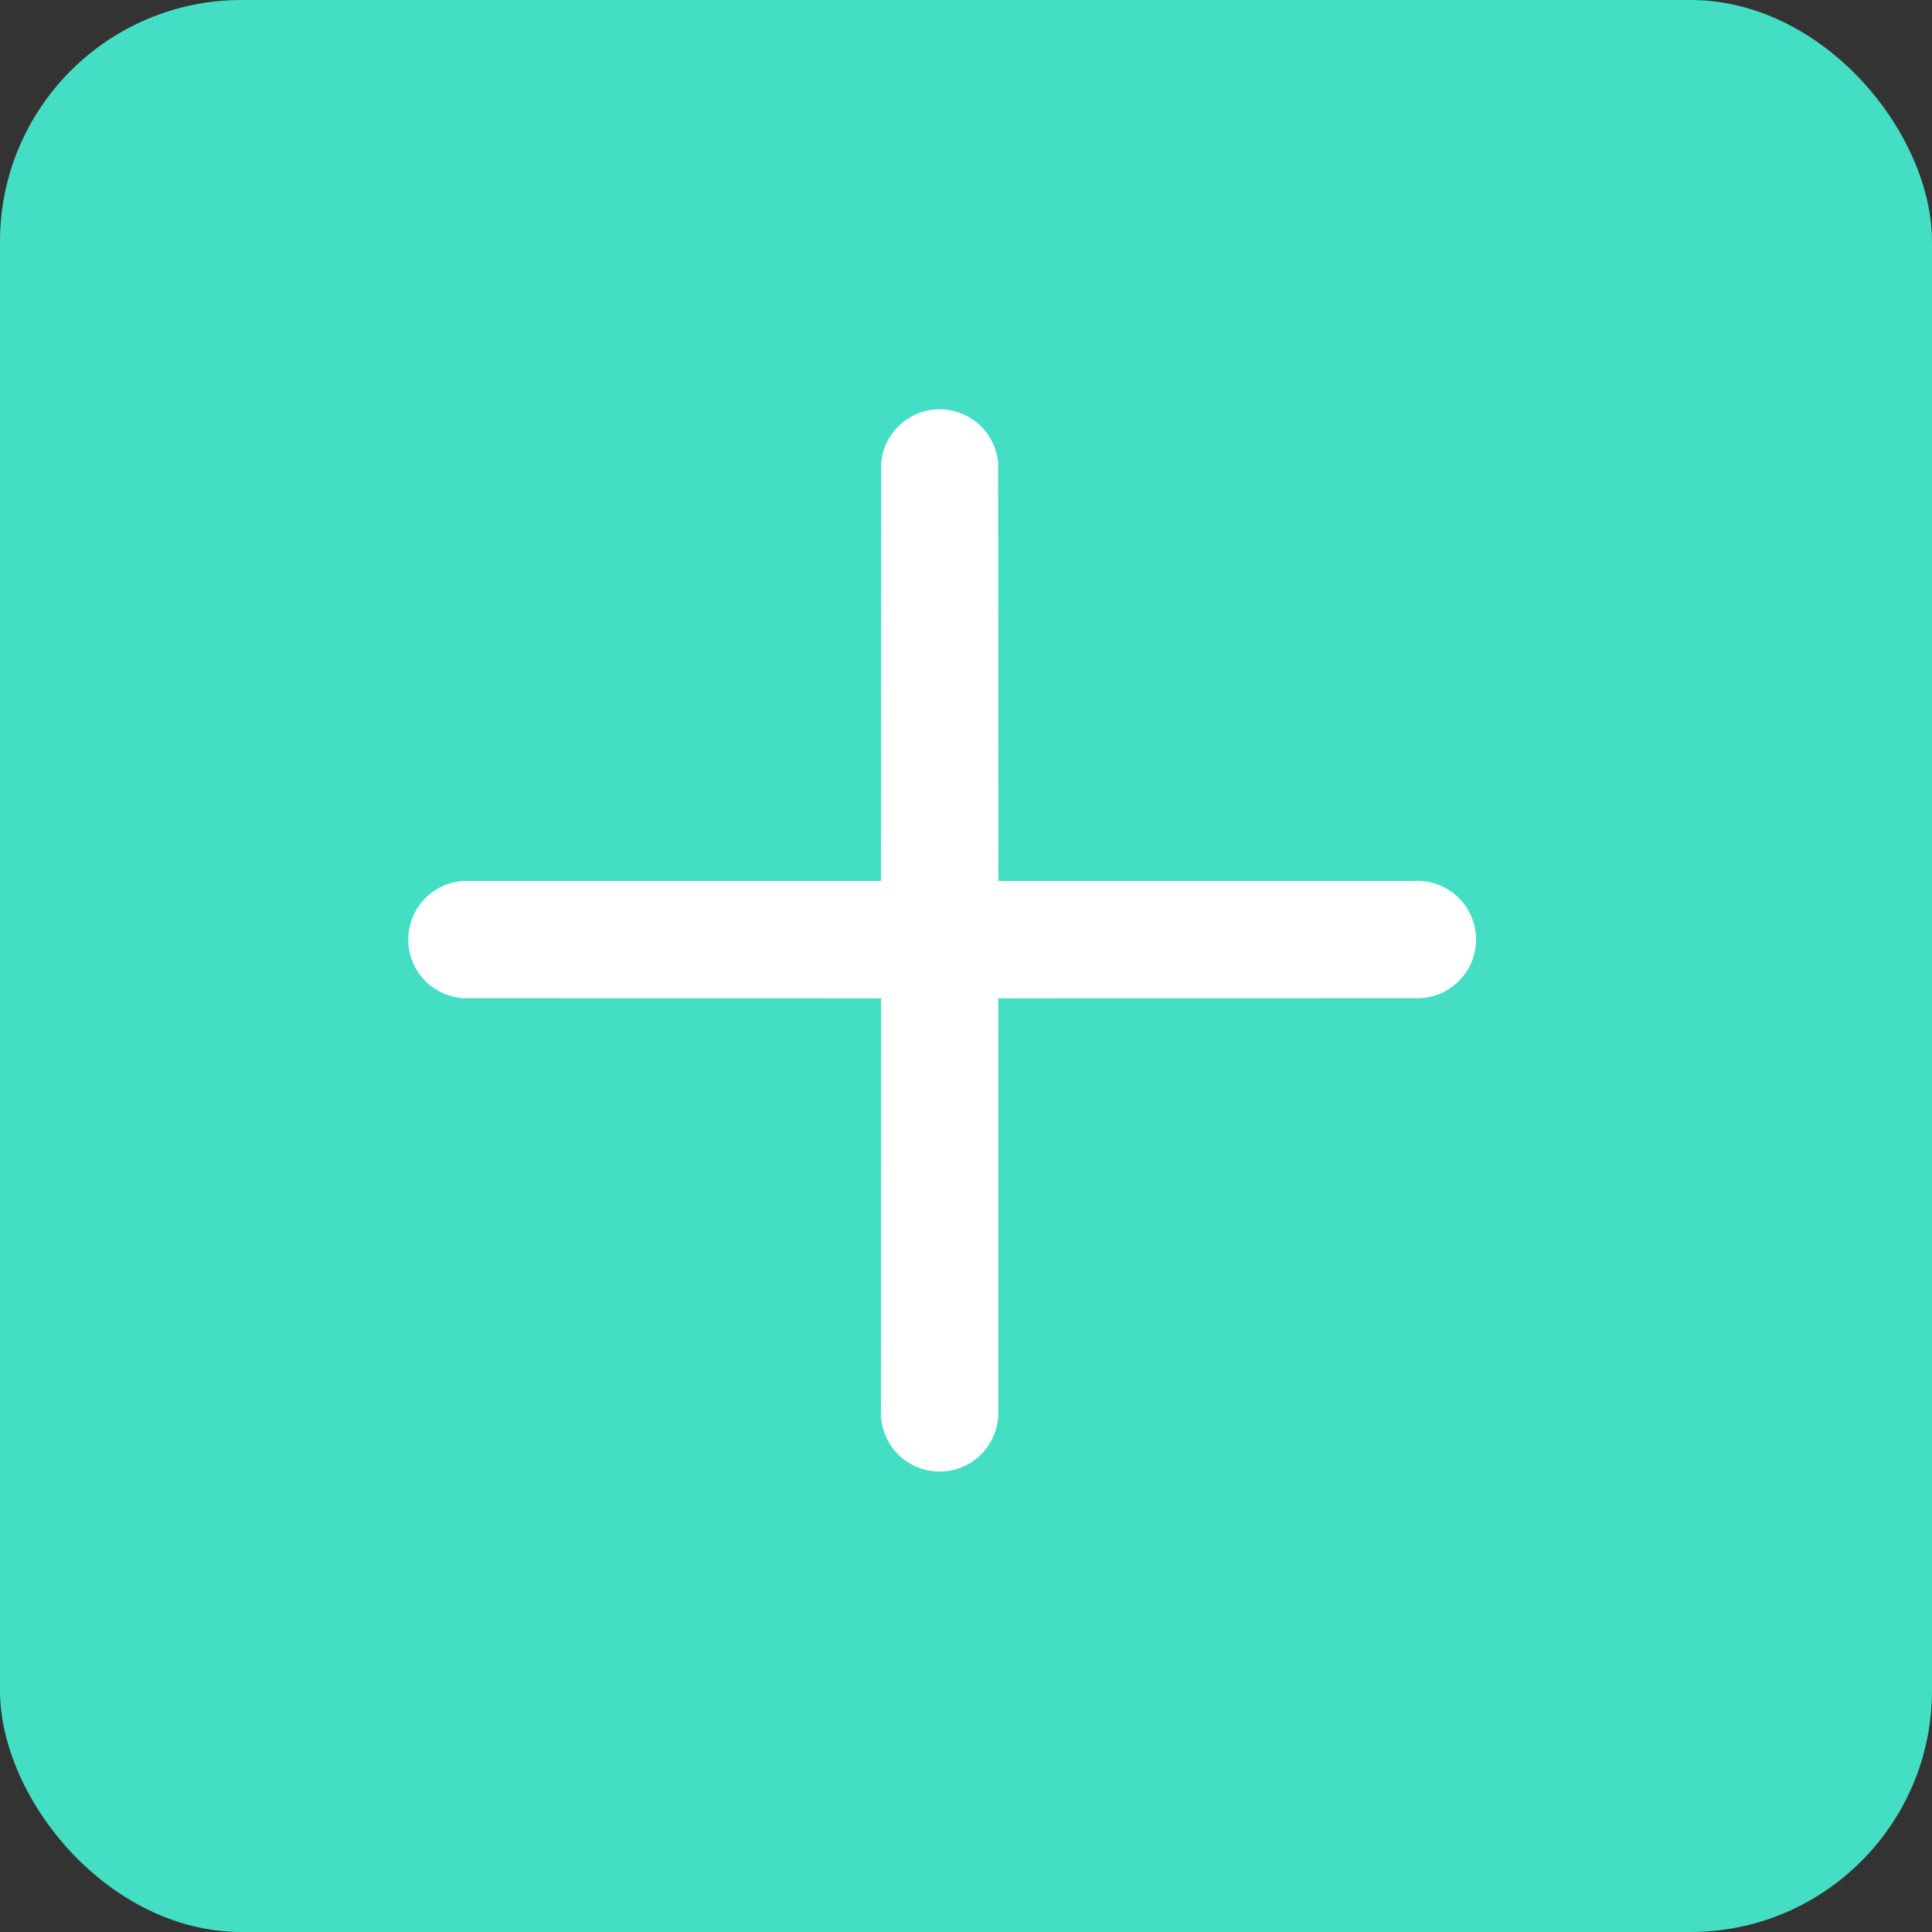 <svg xmlns="http://www.w3.org/2000/svg" width="16" height="16" viewBox="0 0 16 16">
  <rect x="0" y="0" width="16" height="16" fill="#333333" stroke="none"/>
  <g id="green-plus-icon" transform="translate(7001 -6345)">
    <rect id="Rectangle_3" data-name="Rectangle 3" width="16" height="16" rx="2" transform="translate(-7001 6345)" fill="#44dec5"/>
    <g id="add-icon" transform="translate(-6997.486 6348.514)">
      <g id="add-icon-2" data-name="add-icon" transform="translate(4.268) rotate(45)">
        <g id="Group_83" data-name="Group 83">
          <path id="Path_27" data-name="Path 27" d="M3.351,3.018,5.967.4A.236.236,0,1,0,5.633.069L3.018,2.684.4.069A.236.236,0,0,0,.069.4L2.684,3.018.069,5.633A.236.236,0,0,0,.4,5.967L3.018,3.351,5.633,5.967a.236.236,0,0,0,.333-.333Z" fill="#fff" stroke="#fff" stroke-width="0.5"/>
        </g>
      </g>
    </g>
  </g>
</svg>
